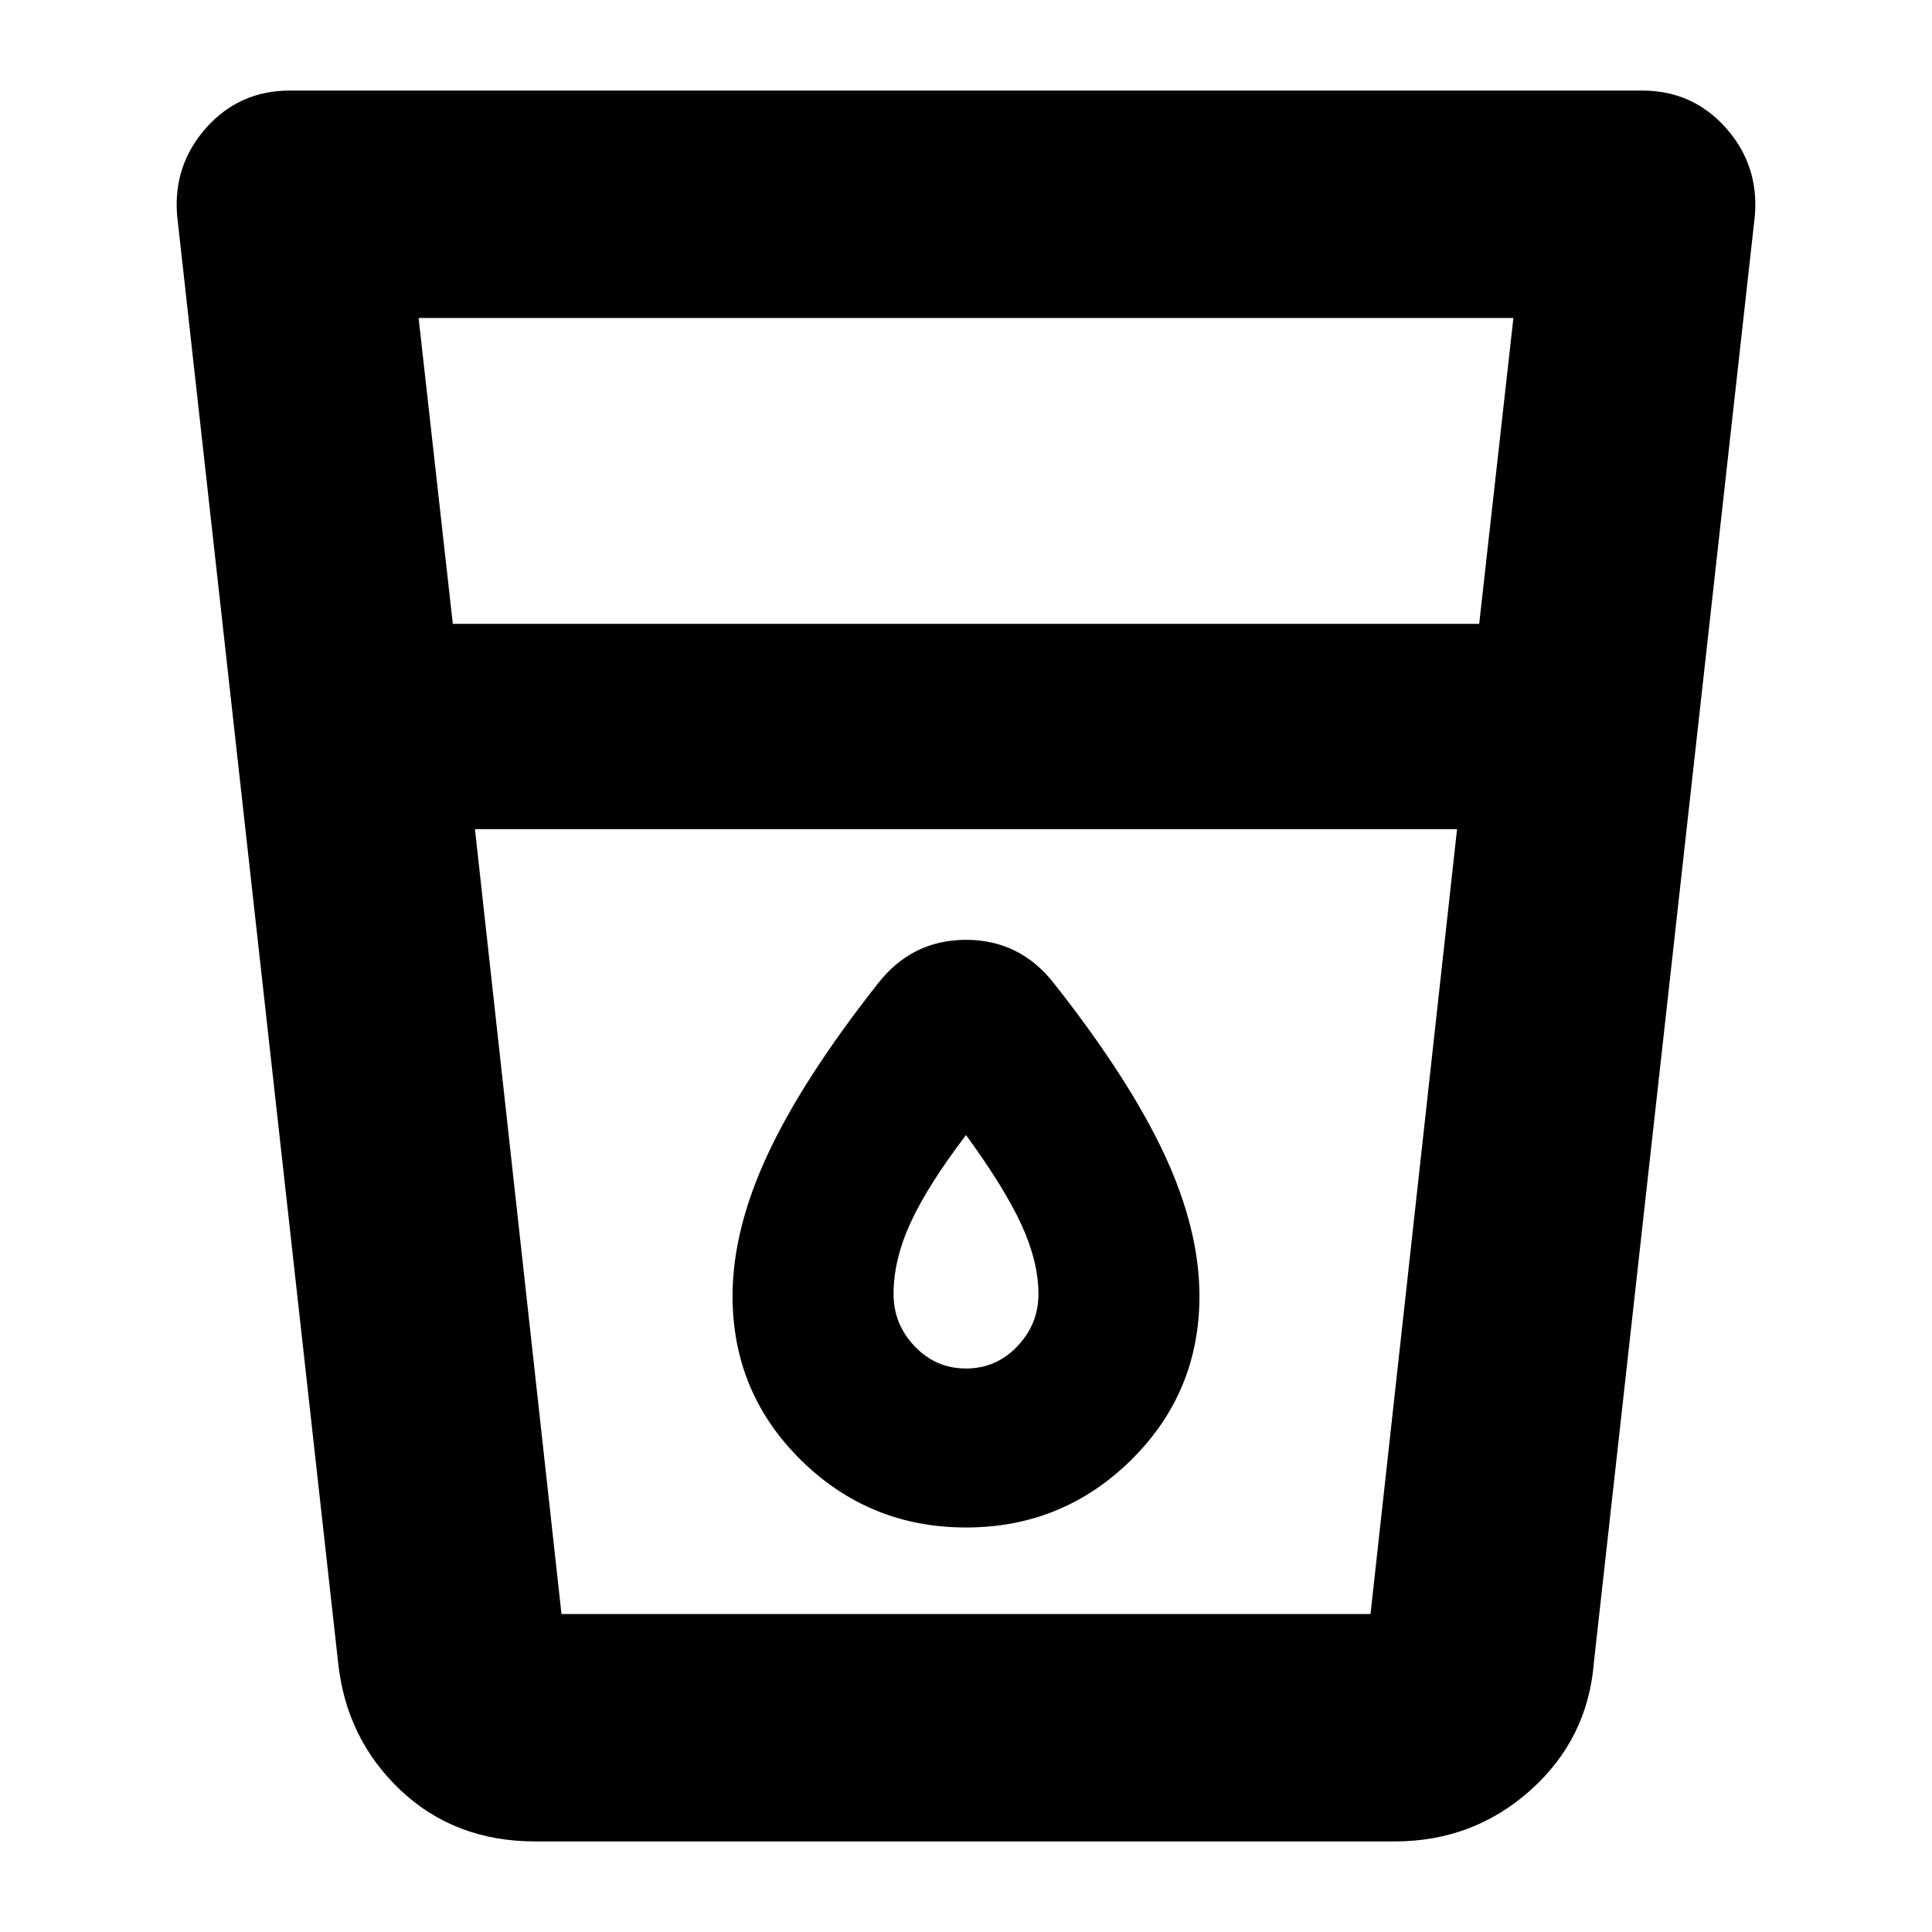 <svg xmlns="http://www.w3.org/2000/svg" height="24" width="24"><path d="M6.65 22.875Q5.65 22.875 4.975 22.238Q4.3 21.6 4.2 20.65L2.2 2.675Q2.15 2.05 2.562 1.587Q2.975 1.125 3.6 1.125H20.4Q21.025 1.125 21.438 1.587Q21.85 2.05 21.8 2.675L19.8 20.65Q19.725 21.6 19.013 22.238Q18.3 22.875 17.325 22.875ZM5.9 10.3 6.975 20.05Q6.975 20.05 6.975 20.05Q6.975 20.05 6.975 20.05H17.025Q17.025 20.05 17.025 20.05Q17.025 20.05 17.025 20.05L18.1 10.3ZM5.625 7.75H18.375L18.8 3.95H5.2ZM12 18.975Q13.2 18.975 14.05 18.138Q14.9 17.3 14.9 16.1Q14.9 15.275 14.463 14.337Q14.025 13.4 13.1 12.225Q12.675 11.675 12 11.675Q11.325 11.675 10.9 12.225Q9.975 13.4 9.538 14.337Q9.1 15.275 9.1 16.1Q9.1 17.3 9.95 18.138Q10.8 18.975 12 18.975ZM18.1 10.3H5.9Q5.9 10.3 5.9 10.3Q5.9 10.3 5.9 10.3H18.1Q18.1 10.3 18.1 10.3Q18.1 10.3 18.1 10.3ZM12 17Q11.625 17 11.363 16.725Q11.1 16.45 11.1 16.075Q11.1 15.65 11.312 15.188Q11.525 14.725 12 14.1Q12.475 14.75 12.688 15.212Q12.9 15.675 12.9 16.075Q12.9 16.45 12.637 16.725Q12.375 17 12 17Z"/></svg>